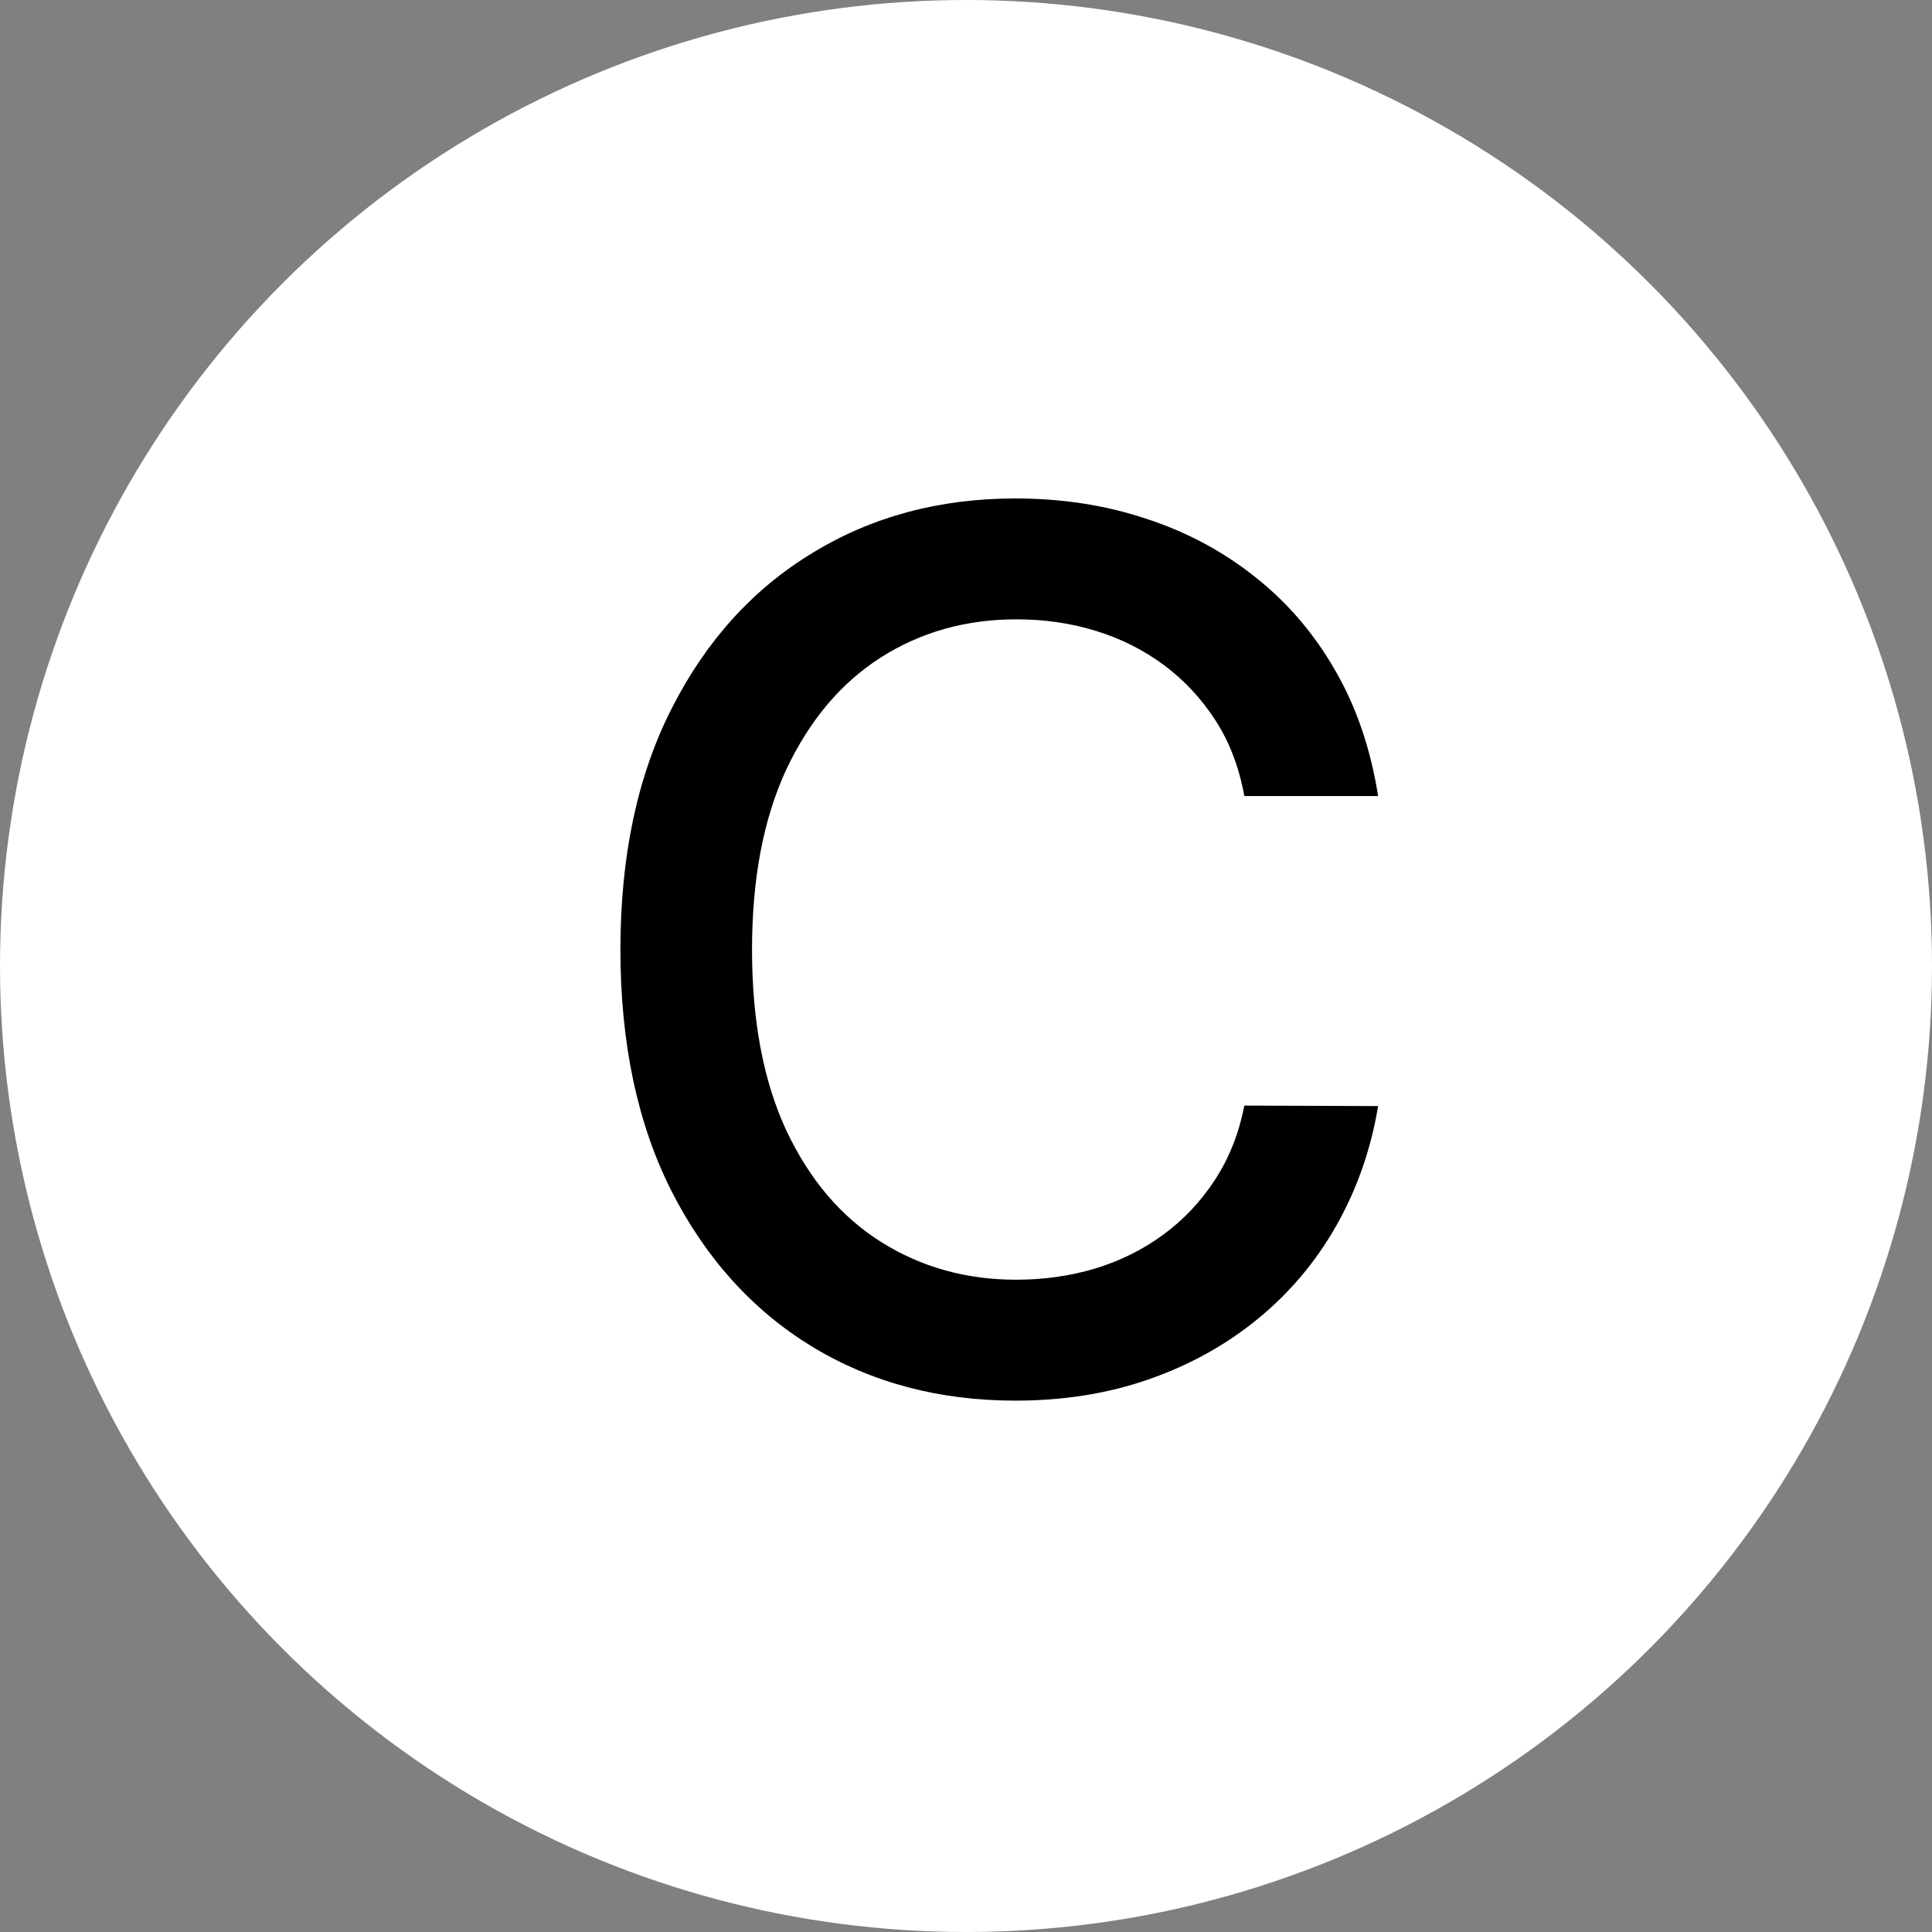 <svg width="32" height="32" viewBox="0 0 32 32" fill="none" xmlns="http://www.w3.org/2000/svg">
<rect x="0" y="0" width="32" height="32" fill="#808080" stroke="none"/>
<circle cx="16" cy="16" r="16" fill="white"/>
<path d="M22.826 13.185H20.61C20.524 12.711 20.366 12.294 20.134 11.935C19.902 11.575 19.618 11.269 19.281 11.018C18.945 10.768 18.569 10.578 18.152 10.45C17.74 10.322 17.302 10.258 16.838 10.258C16 10.258 15.25 10.469 14.587 10.891C13.929 11.312 13.408 11.93 13.024 12.744C12.646 13.559 12.456 14.553 12.456 15.727C12.456 16.911 12.646 17.91 13.024 18.724C13.408 19.539 13.931 20.154 14.594 20.571C15.257 20.988 16.003 21.196 16.831 21.196C17.29 21.196 17.726 21.134 18.138 21.011C18.555 20.884 18.931 20.697 19.267 20.45C19.603 20.204 19.887 19.903 20.119 19.548C20.356 19.188 20.52 18.776 20.61 18.312L22.826 18.32C22.707 19.035 22.477 19.693 22.137 20.294C21.8 20.891 21.367 21.407 20.837 21.842C20.311 22.273 19.71 22.607 19.033 22.844C18.356 23.081 17.617 23.199 16.817 23.199C15.557 23.199 14.435 22.901 13.45 22.304C12.466 21.703 11.689 20.843 11.121 19.726C10.557 18.608 10.276 17.276 10.276 15.727C10.276 14.174 10.56 12.841 11.128 11.729C11.696 10.611 12.473 9.754 13.458 9.158C14.442 8.556 15.562 8.256 16.817 8.256C17.589 8.256 18.308 8.367 18.976 8.589C19.648 8.807 20.252 9.129 20.787 9.555C21.322 9.977 21.765 10.493 22.115 11.104C22.466 11.71 22.702 12.403 22.826 13.185Z" fill="black"/>
</svg>
